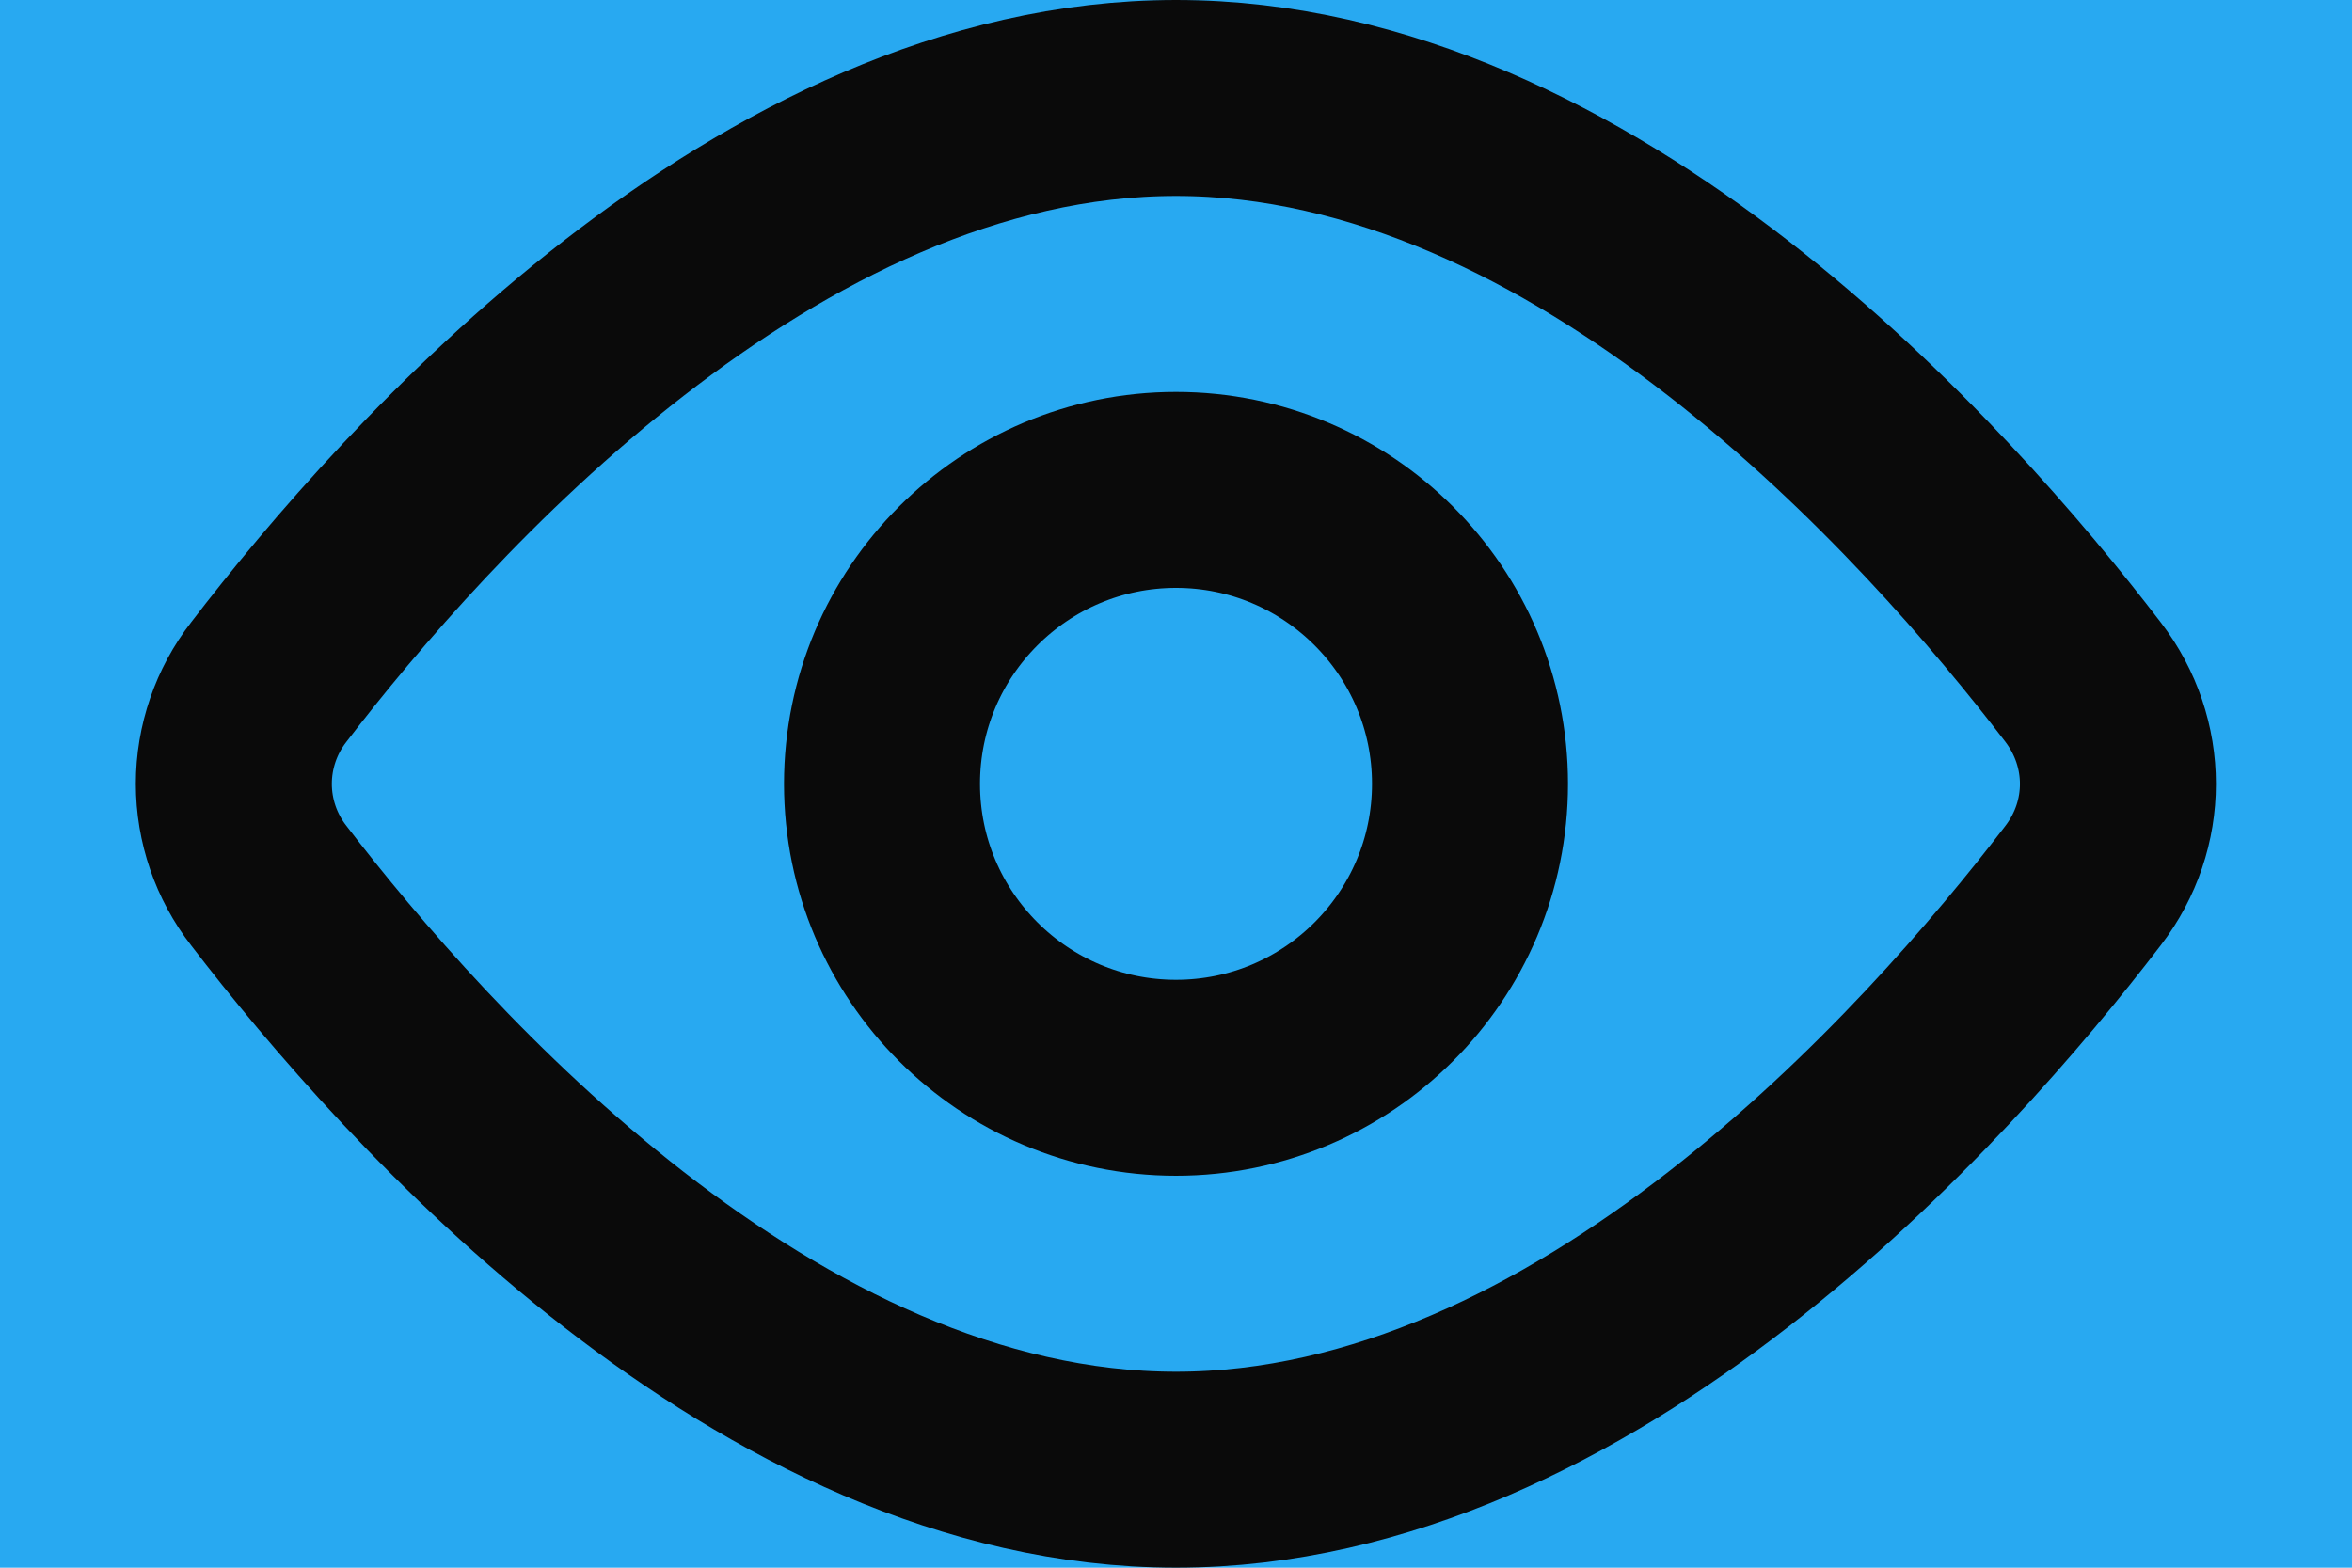 <svg width="12" height="8" viewBox="0 0 12 8" fill="none" xmlns="http://www.w3.org/2000/svg">
<rect width="12" height="8" fill="#F5F5F5"/>
<g clip-path="url(#clip0_0_1)">
<rect width="375" height="812" transform="translate(-129 -134)" fill="white"/>
<rect x="-117" y="-24" width="351" height="149" rx="15" fill="#28A9F1"/>
<path d="M10.628 3.481C10.865 3.791 10.865 4.21 10.628 4.519C9.882 5.494 8.091 7.5 6 7.5C3.909 7.5 2.118 5.494 1.371 4.519C1.256 4.371 1.193 4.188 1.193 4C1.193 3.812 1.256 3.629 1.371 3.481C2.118 2.506 3.909 0.5 6 0.5C8.091 0.5 9.882 2.506 10.628 3.481V3.481Z" stroke="#0A0A0A" stroke-linecap="round" stroke-linejoin="round"/>
<path d="M6 5.5C6.828 5.5 7.5 4.828 7.5 4C7.5 3.172 6.828 2.5 6 2.5C5.172 2.5 4.5 3.172 4.5 4C4.5 4.828 5.172 5.5 6 5.5Z" stroke="#0A0A0A" stroke-linecap="round" stroke-linejoin="round"/>
</g>
<defs>
<clipPath id="clip0_0_1">
<rect width="375" height="812" fill="white" transform="translate(-129 -134)"/>
</clipPath>
</defs>
</svg>
